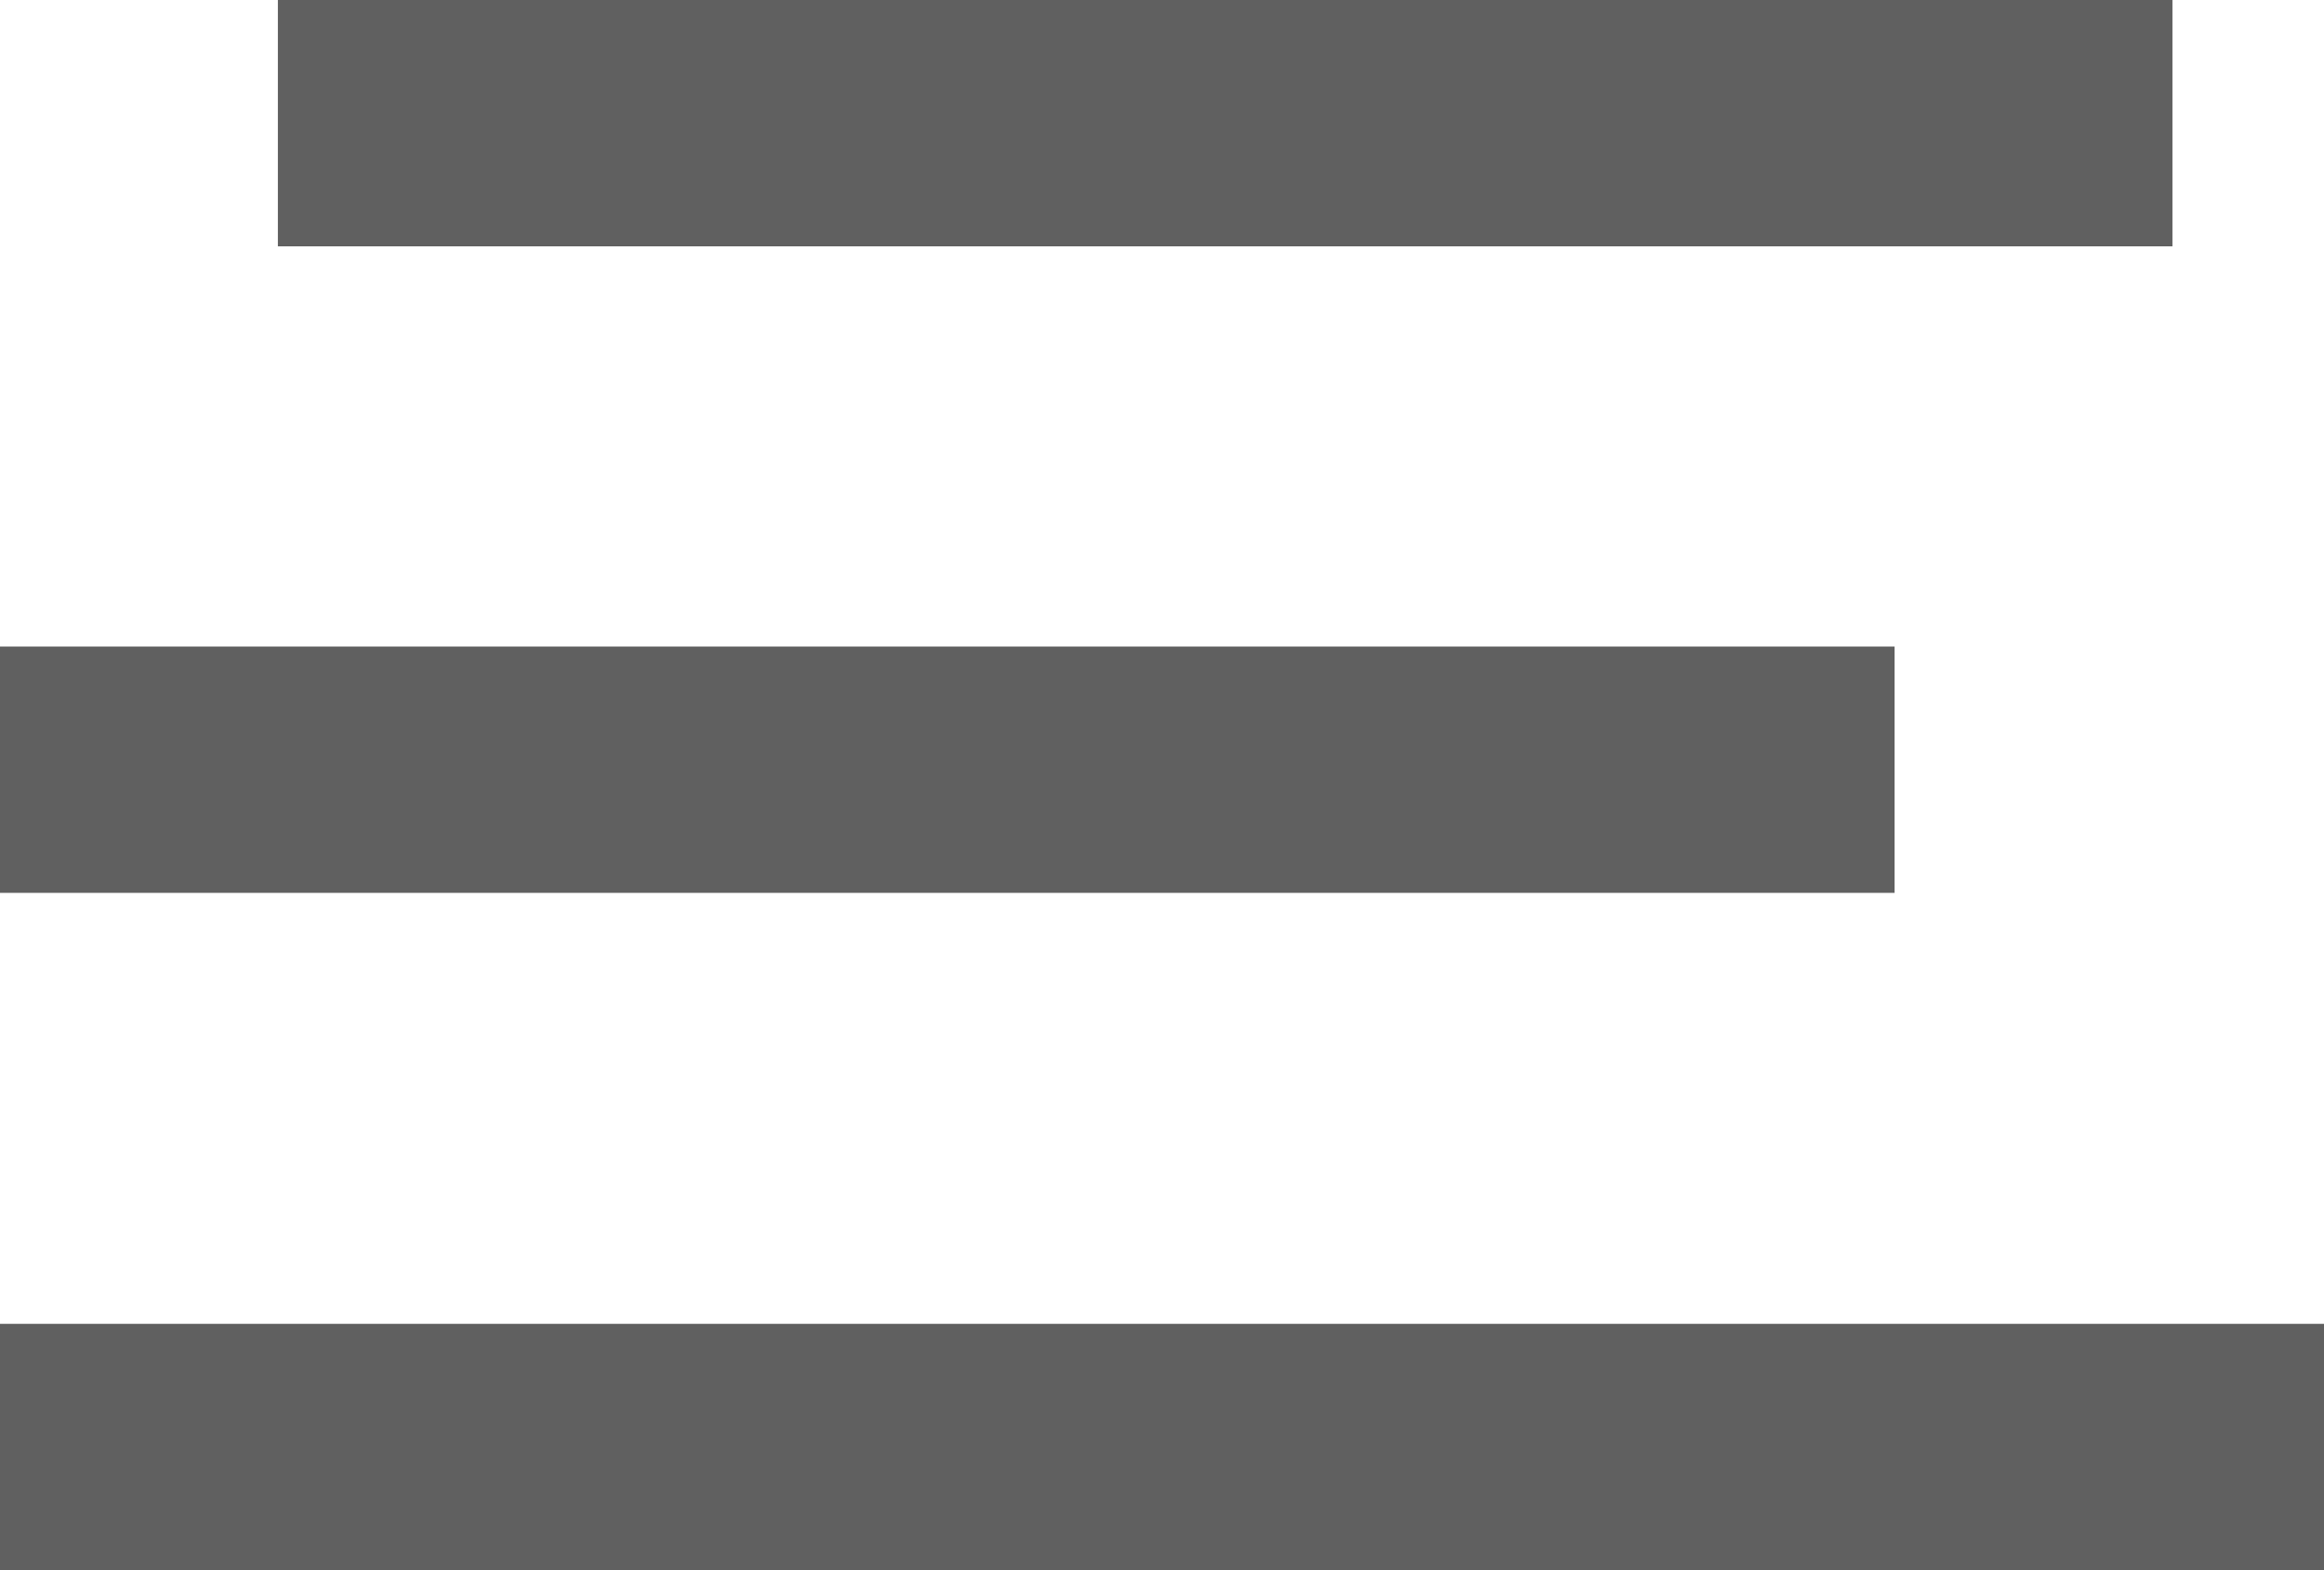 <svg width="37" height="25" viewBox="0 0 37 25" fill="none" xmlns="http://www.w3.org/2000/svg">
<rect y="10.294" width="30.163" height="3.922" fill="#606060"/>
<rect y="21.078" width="37" height="3.922" fill="#606060"/>
<rect x="4.424" width="30.163" height="3.922" fill="#606060"/>
</svg>
